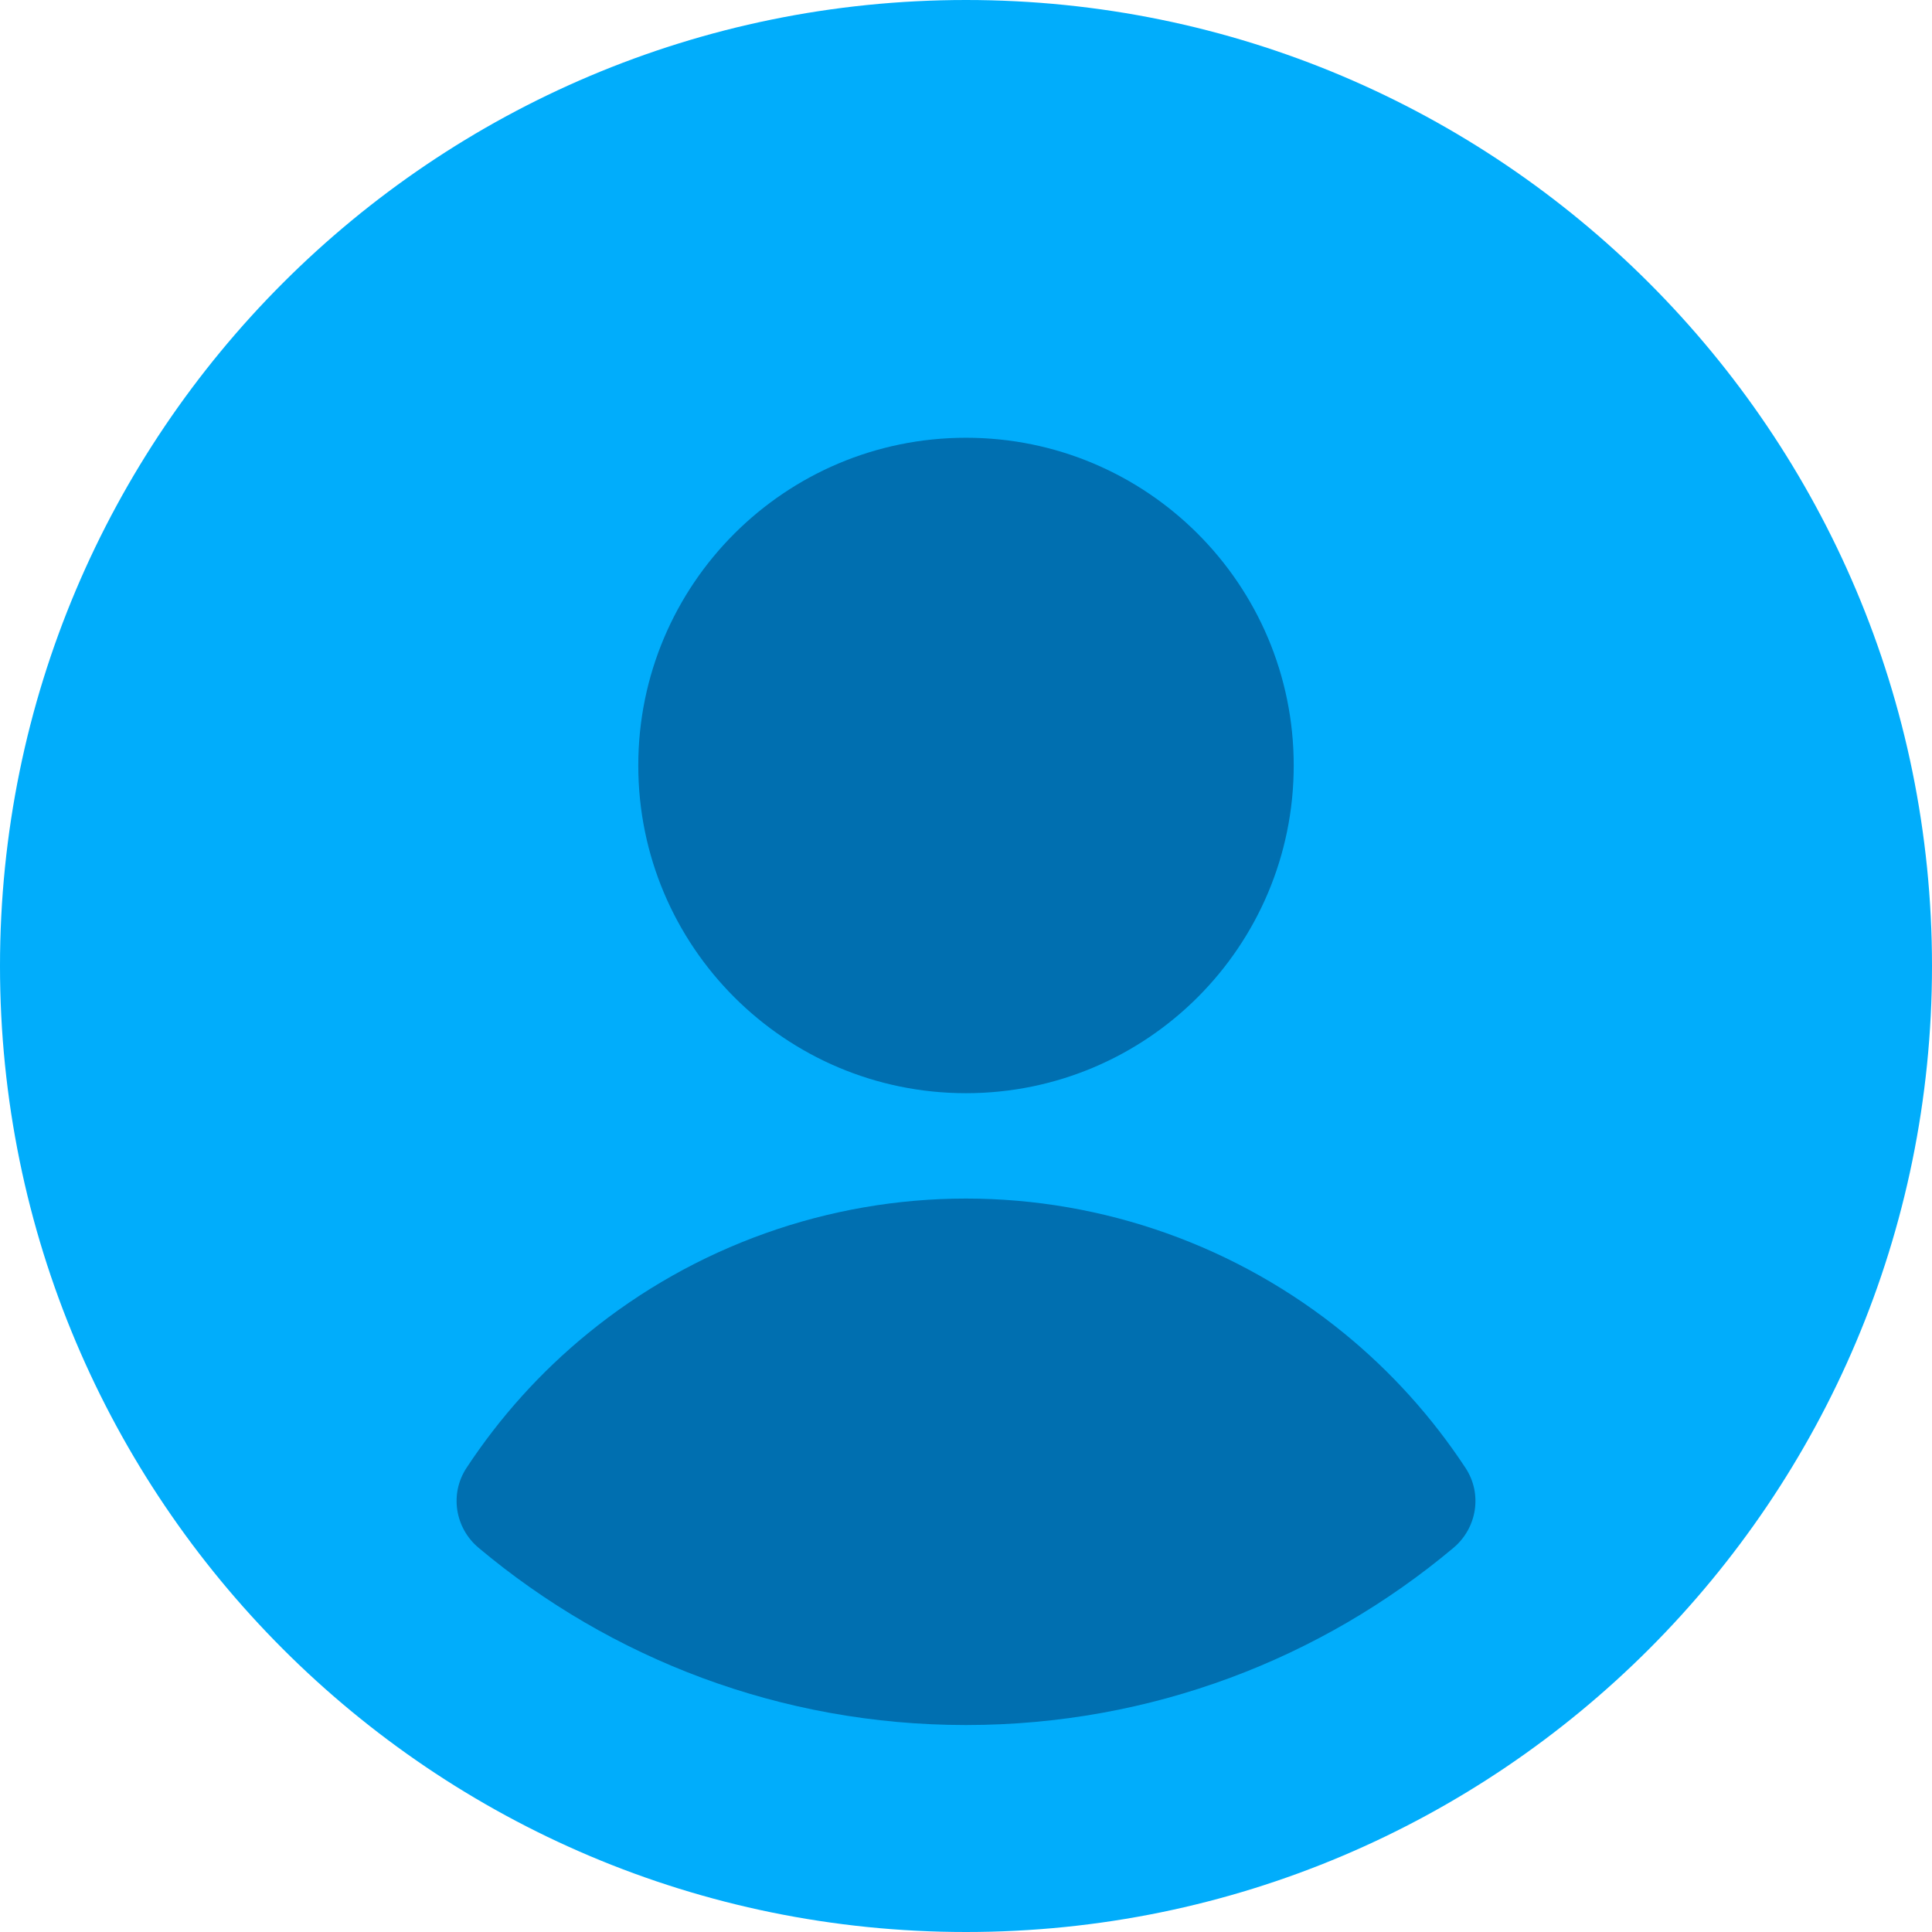 <svg width="24" height="24" viewBox="0 0 24 24" fill="none" xmlns="http://www.w3.org/2000/svg">
<g clip-path="url(#clip0_144_66)">
<path fill-rule="evenodd" clip-rule="evenodd" d="M12 0C5.373 0 0 5.373 0 12C0 18.627 5.373 24 12 24C18.627 24 24 18.627 24 12C24 5.373 18.627 0 12 0Z" fill="#01ADFB"/>
<path fill-rule="evenodd" clip-rule="evenodd" d="M7.929 9.509C7.929 7.26 9.752 5.438 12 5.438C14.248 5.438 16.071 7.26 16.071 9.509C16.071 11.757 14.248 13.58 12 13.58C9.752 13.58 7.929 11.757 7.929 9.509ZM18.205 18.235C18.417 18.556 18.349 18.981 18.055 19.228C16.417 20.602 14.305 21.429 12 21.429C9.695 21.429 7.584 20.602 5.946 19.228C5.651 18.981 5.584 18.556 5.795 18.235C6.206 17.61 6.712 17.046 7.3 16.566C8.626 15.482 10.287 14.889 12 14.889C13.713 14.889 15.374 15.482 16.701 16.566C17.288 17.046 17.794 17.61 18.205 18.235Z" fill="#006FB0"/>
</g>
<defs>
<clipPath id="clip0_144_66">
<rect width="24" height="24" fill="white"/>
</clipPath>
</defs>
</svg>
